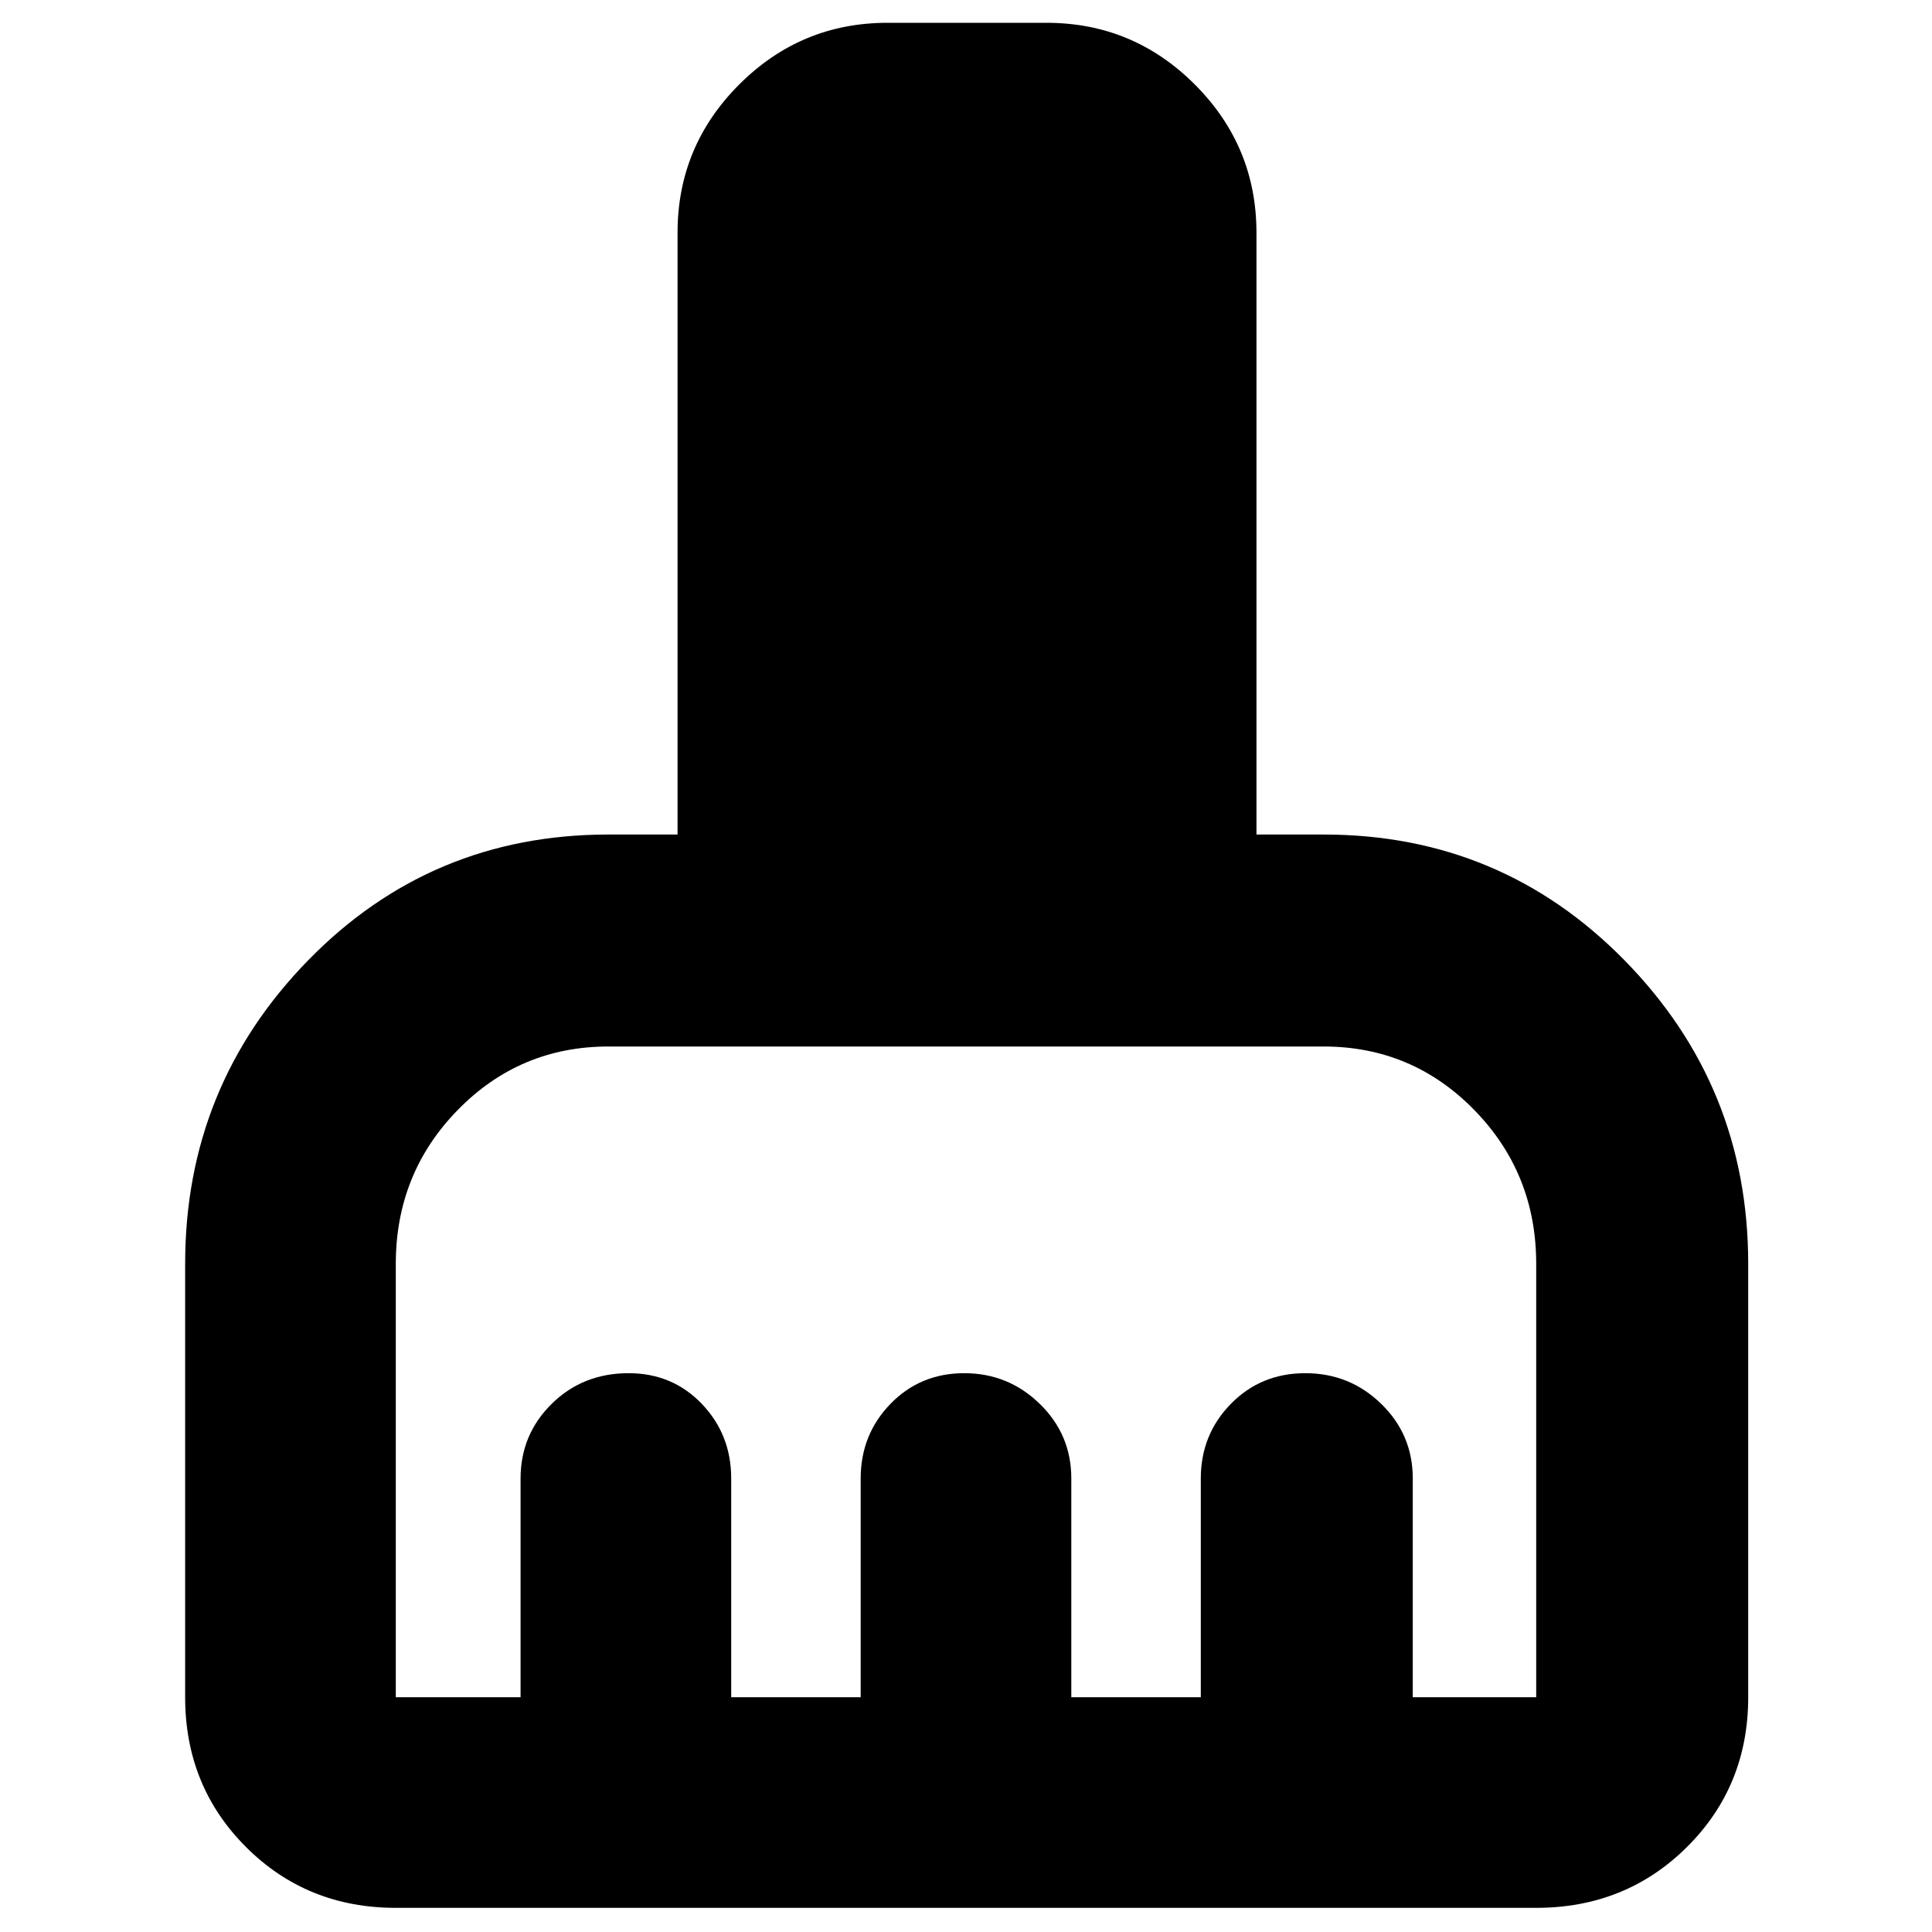 <svg xmlns="http://www.w3.org/2000/svg" height="40" viewBox="0 -960 960 960" width="40"><path d="M196.67-12q-44.2 0-74.44-30.23Q92-72.47 92-116.67V-332q0-88.19 61.05-150.76 61.05-62.57 149.28-62.57h34.34v-299q0-43.04 30.64-73.69 30.65-30.65 73.69-30.65h79q43.04 0 73.69 30.65 30.64 30.65 30.64 73.69v299h33.34q88.23 0 149.61 62.57 61.39 62.57 61.39 150.76v215.33q0 44.2-30.43 74.44Q807.81-12 763.33-12H196.67Zm0-104.67h62v-108.66q0-21.84 15.45-37.09 15.45-15.25 38.24-15.25 21.76 0 36.37 15.25 14.6 15.25 14.6 37.09v108.66h64.34v-108.66q0-21.84 14.79-37.09 14.8-15.25 36.67-15.25t37.54 15.25q15.66 15.25 15.66 37.09v108.66h64.34v-108.66q0-21.84 14.93-37.09 14.93-15.25 37-15.25t37.73 15.25Q702-247.17 702-225.33v108.66h61.33V-332q0-45-30.82-76.5T657.67-440H302.33q-44.02 0-74.84 31.5T196.67-332v215.33Z"/></svg>